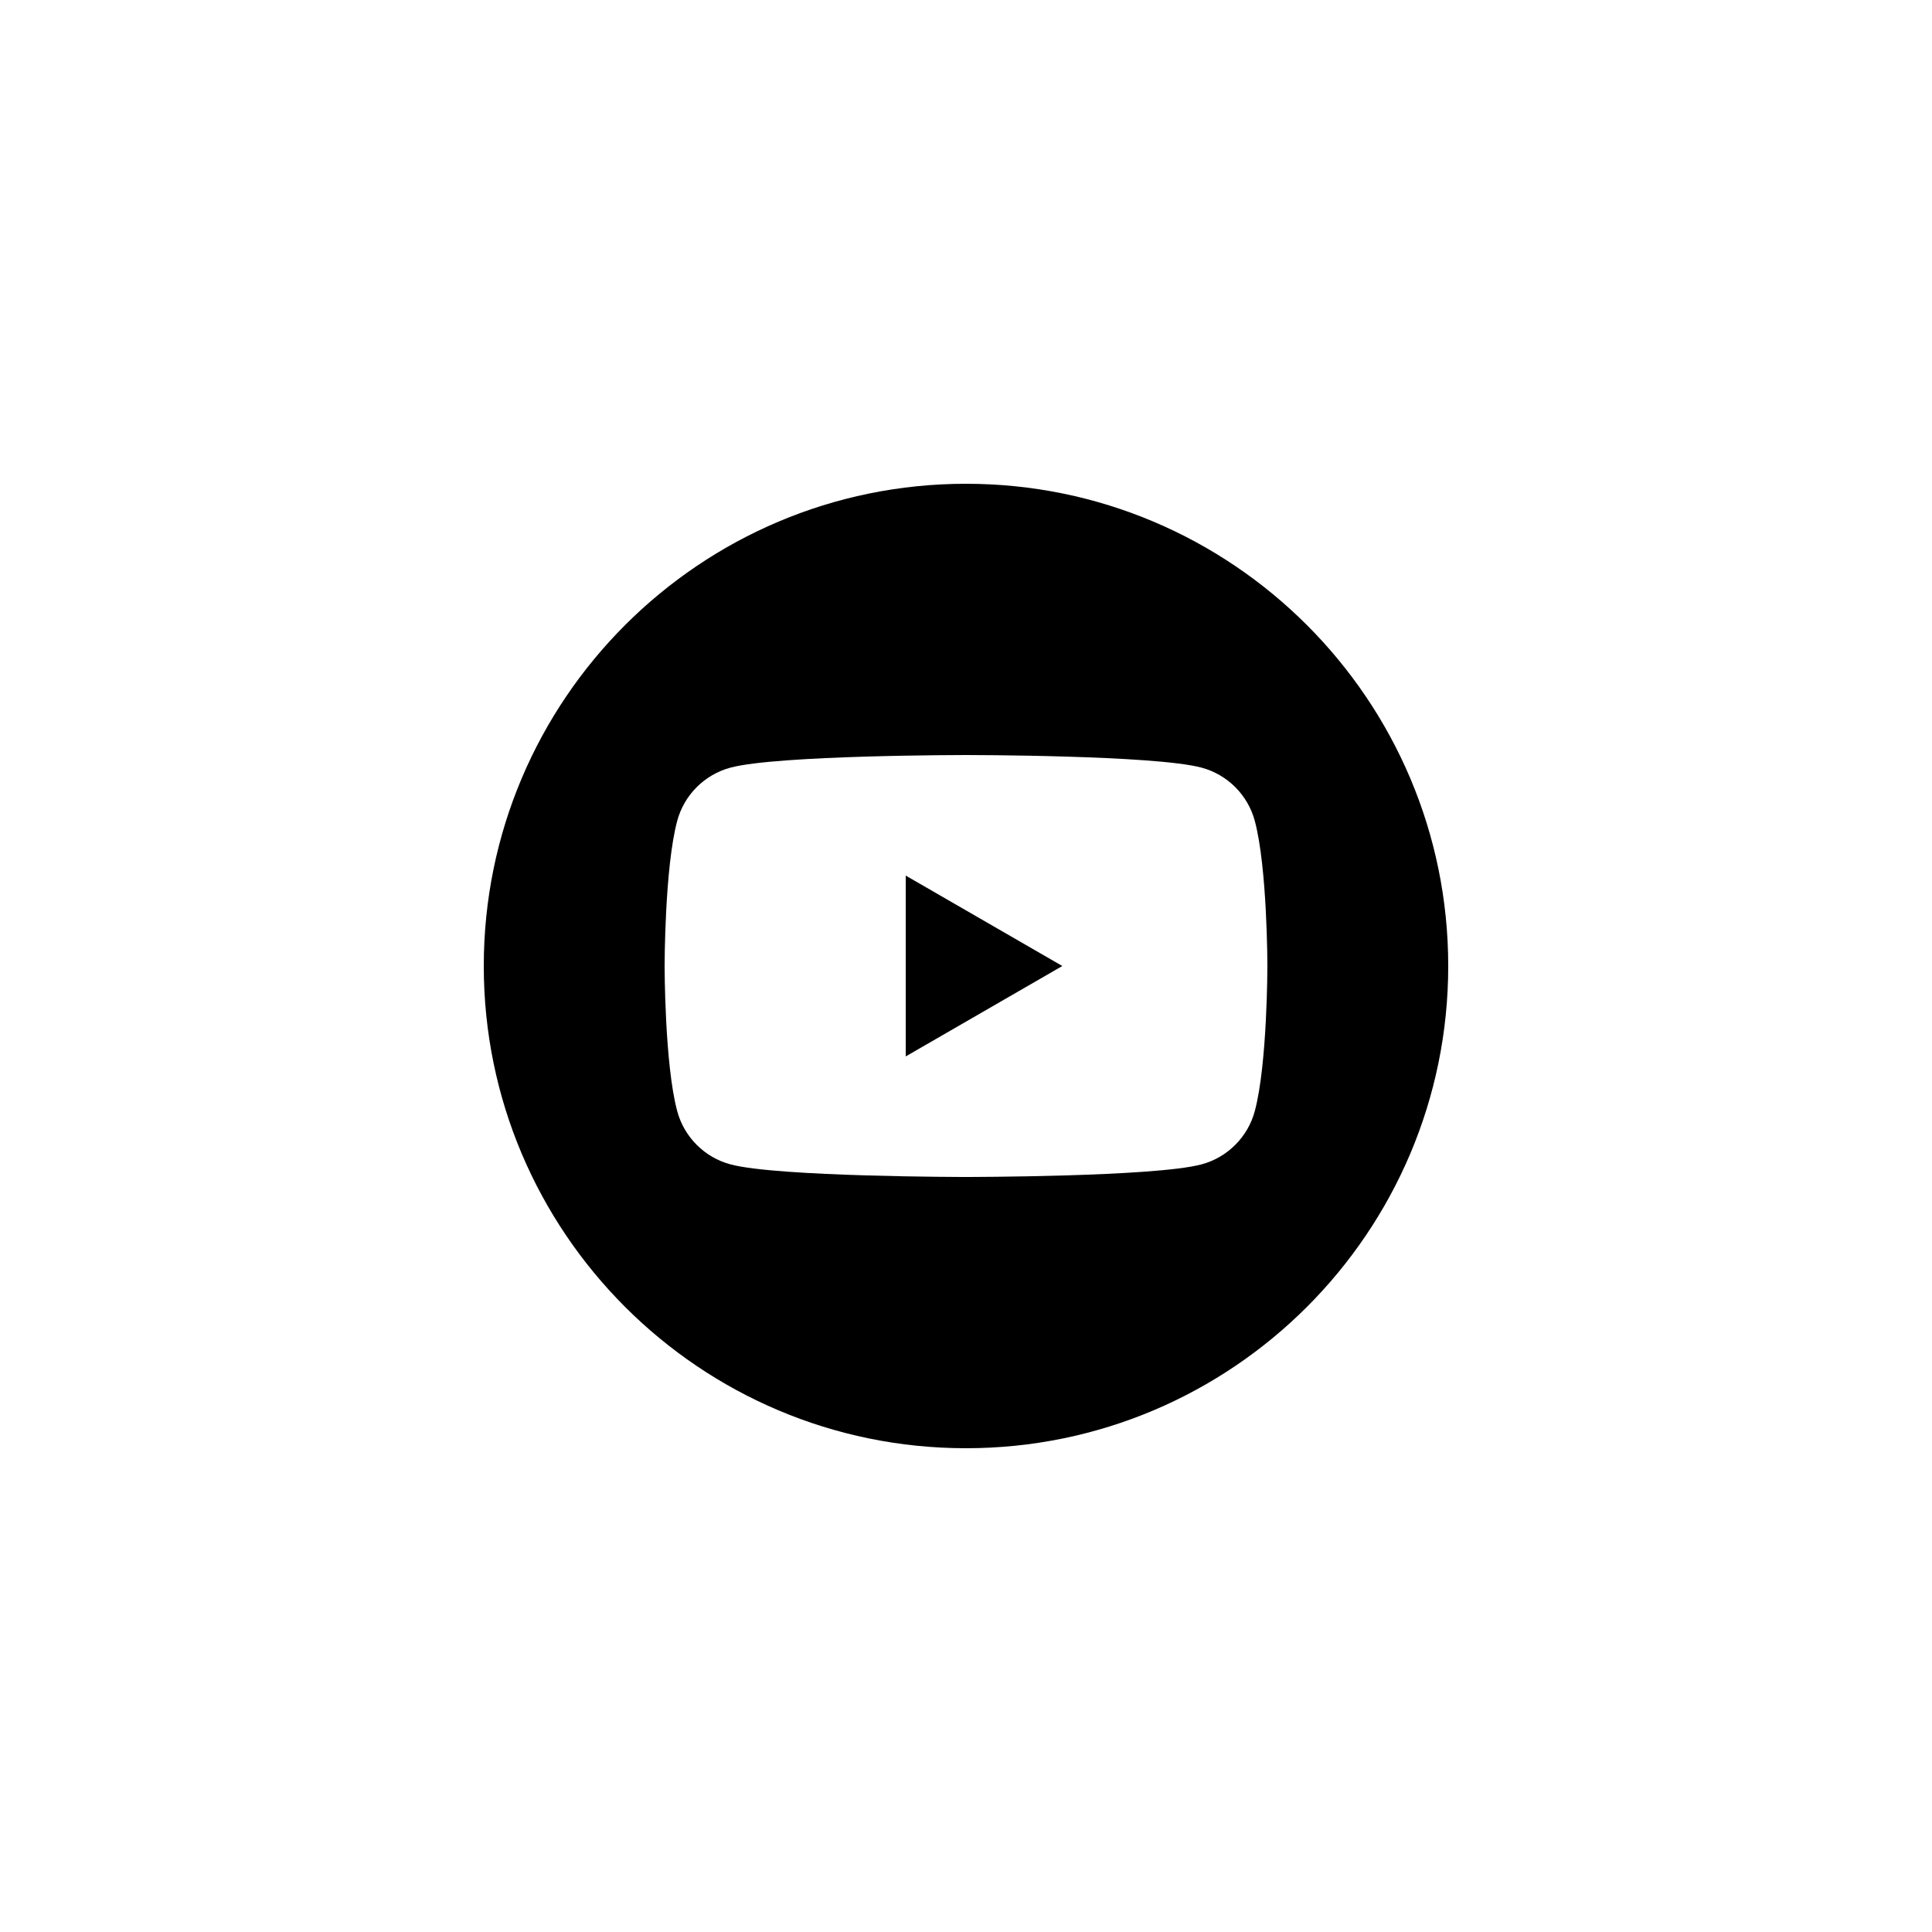<?xml version="1.0" encoding="UTF-8" standalone="no" ?>
<!DOCTYPE svg PUBLIC "-//W3C//DTD SVG 1.1//EN" "http://www.w3.org/Graphics/SVG/1.1/DTD/svg11.dtd">
<svg xmlns="http://www.w3.org/2000/svg" xmlns:xlink="http://www.w3.org/1999/xlink" version="1.1" width="400" height="400" viewBox="0 0 400 400" xml:space="preserve">
<desc>Created with Fabric.js 3.6.2</desc>
<defs>
</defs>
<g transform="matrix(0.39 0 0 0.39 200 200)"  >
<path style="stroke: none; stroke-width: 1; stroke-dasharray: none; stroke-linecap: butt; stroke-dashoffset: 0; stroke-linejoin: round; stroke-miterlimit: 2; fill: rgb(0,0,0); fill-rule: evenodd; opacity: 1;"  transform=" translate(-256, -256)" d="M 256 0 c 141.29 0 256 114.71 256 256 c 0 141.29 -114.71 256 -256 256 c -141.29 0 -256 -114.71 -256 -256 c 0 -141.29 114.71 -256 256 -256 Z m 153.315 178.978 c -3.68 -13.769 -14.522 -24.61 -28.29 -28.29 c -24.958 -6.688 -125.025 -6.688 -125.025 -6.688 c 0 0 -100.067 0 -125.025 6.688 c -13.765 3.68 -24.61 14.521 -28.29 28.29 c -6.685 24.955 -6.685 77.024 -6.685 77.024 c 0 0 0 52.067 6.685 77.02 c 3.68 13.769 14.525 24.614 28.29 28.293 c 24.958 6.685 125.025 6.685 125.025 6.685 c 0 0 100.067 0 125.025 -6.685 c 13.768 -3.679 24.61 -14.524 28.29 -28.293 c 6.685 -24.953 6.685 -77.02 6.685 -77.02 c 0 0 0 -52.069 -6.685 -77.024 Z m -185.316 125.025 l 0 -96.002 l 83.137 48.001 l -83.137 48.001 Z" stroke-linecap="round" />
</g>
</svg>